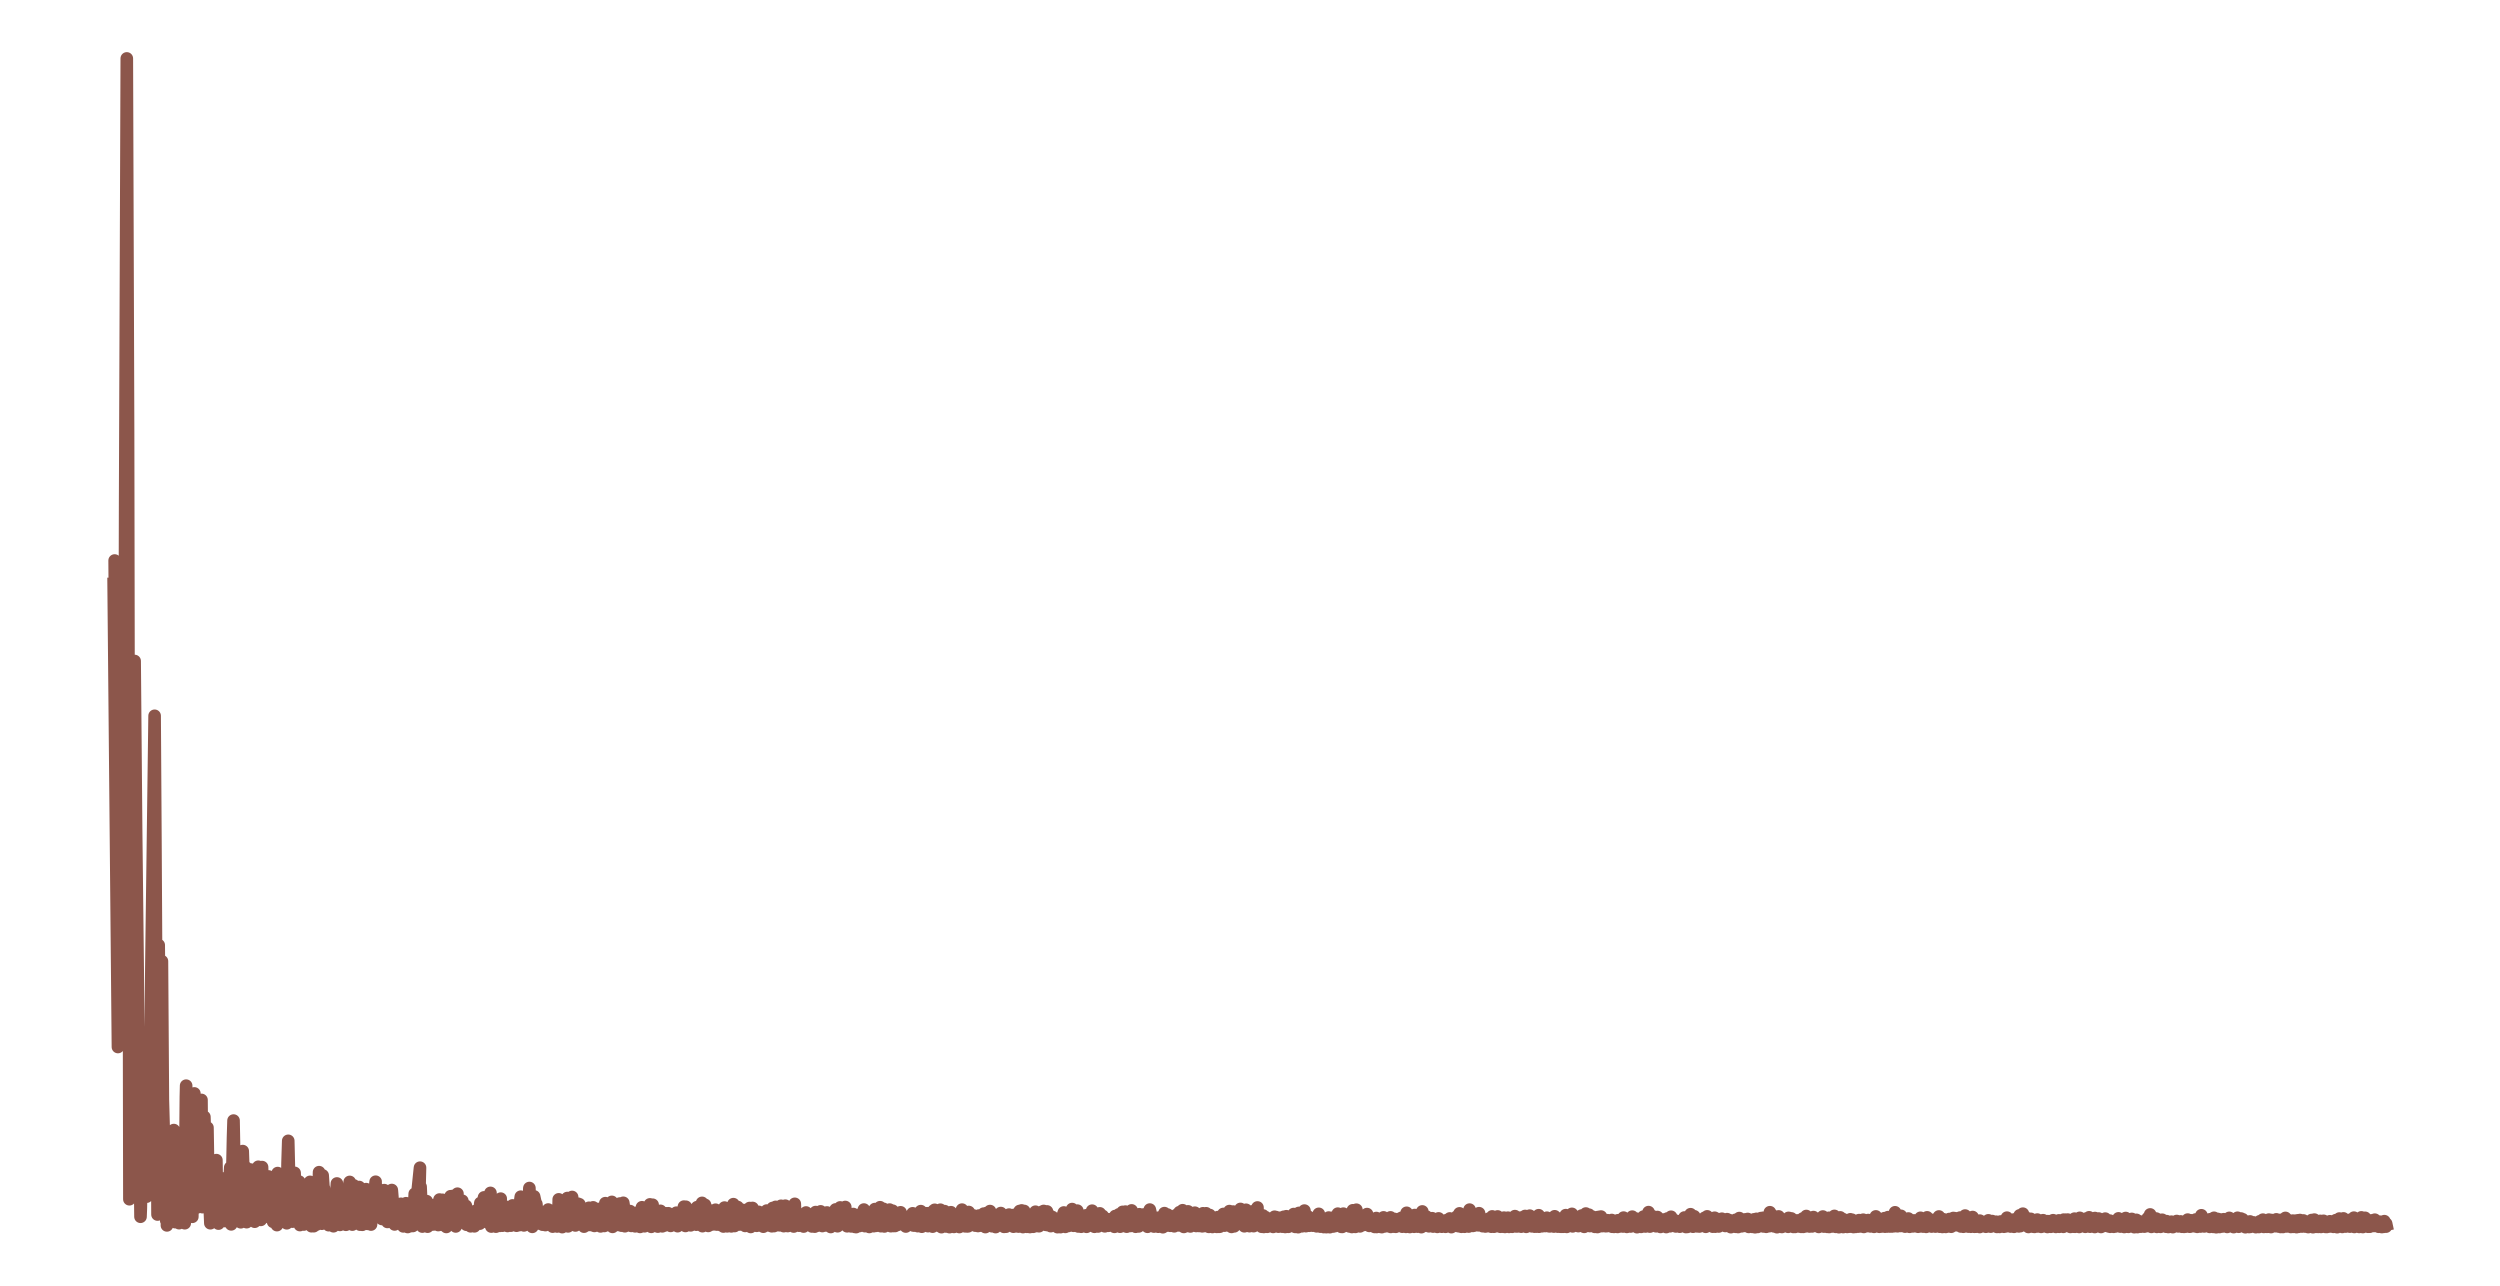 <?xml version="1.0" encoding="utf-8" standalone="no"?>
<!DOCTYPE svg PUBLIC "-//W3C//DTD SVG 1.1//EN"
  "http://www.w3.org/Graphics/SVG/1.1/DTD/svg11.dtd">
<svg xmlns:xlink="http://www.w3.org/1999/xlink" width="99.213pt" height="51.024pt" viewBox="0 0 99.213 51.024" xmlns="http://www.w3.org/2000/svg" version="1.1">
 <defs>
  <style type="text/css">*{stroke-linejoin: round; stroke-linecap: butt}</style>
 </defs>
 <g id="figure_1">
  <g id="patch_1">
   <path d="M 0 51.024 
L 99.213 51.024 
L 99.213 0 
L 0 0 
L 0 51.024 
z
" style="fill: none"/>
  </g>
  <g id="axes_1">
   <g id="patch_2">
    <path d="M 0 51.024 
L 99.213 51.024 
L 99.213 -0 
L 0 -0 
L 0 51.024 
z
" style="fill: none"/>
   </g>
   <g id="matplotlib.axis_1">
    <g id="xtick_1"/>
    <g id="xtick_2"/>
   </g>
   <g id="matplotlib.axis_2">
    <g id="ytick_1"/>
    <g id="ytick_2"/>
   </g>
   <g id="line2d_1">
    <path d="M 4.51 23.172 
L 4.681 41.551 
L 4.55 22.244 
L 4.715 38.525 
L 4.818 26.63 
L 4.852 23.326 
L 4.892 32.483 
L 4.917 40.576 
L 4.967 19.922 
L 5.032 2.319 
L 5.082 17.096 
L 5.135 47.592 
L 5.222 34.018 
L 5.259 38.223 
L 5.306 31.412 
L 5.343 26.232 
L 5.402 33.022 
L 5.576 48.287 
L 5.589 47.952 
L 5.614 46.607 
L 5.673 47.122 
L 5.741 45.143 
L 5.772 44.19 
L 5.8 45.969 
L 5.819 47.489 
L 5.869 42.924 
L 5.9 42.056 
L 5.931 43.607 
L 5.953 46.228 
L 6.006 38.46 
L 6.136 28.406 
L 6.167 33.314 
L 6.251 48.199 
L 6.298 37.505 
L 6.382 46.391 
L 6.419 38.442 
L 6.426 38.145 
L 6.463 43.631 
L 6.597 48.44 
L 6.724 44.963 
L 6.625 48.63 
L 6.752 46.679 
L 6.858 47.639 
L 6.793 46.22 
L 6.867 47.074 
L 6.898 44.847 
L 6.954 48.501 
L 6.967 48.08 
L 7.035 46.728 
L 7.069 48.256 
L 7.107 48.541 
L 7.128 46.996 
L 7.147 46.247 
L 7.184 48.039 
L 7.231 47.803 
L 7.306 47.373 
L 7.268 48.252 
L 7.324 48.097 
L 7.331 48.544 
L 7.377 43.51 
L 7.387 43.085 
L 7.439 47.032 
L 7.443 47.116 
L 7.489 45.422 
L 7.551 43.844 
L 7.604 45.287 
L 7.632 48.289 
L 7.701 43.986 
L 7.713 43.393 
L 7.772 46.316 
L 7.803 47.927 
L 7.847 44.129 
L 7.85 44.148 
L 7.853 44.103 
L 7.894 45.036 
L 7.9 45.029 
L 7.956 46.487 
L 7.984 44.168 
L 7.996 43.651 
L 8.034 47.906 
L 8.058 46.207 
L 8.074 47.672 
L 8.111 44.324 
L 8.161 45.931 
L 8.233 44.75 
L 8.261 46.455 
L 8.348 48.544 
L 8.376 47.166 
L 8.379 47.104 
L 8.41 48.332 
L 8.453 47.754 
L 8.463 48.076 
L 8.522 46.894 
L 8.55 47.511 
L 8.587 46.04 
L 8.621 48.131 
L 8.656 47.533 
L 8.671 48.559 
L 8.777 48.167 
L 8.783 48.254 
L 8.805 47.362 
L 8.858 46.768 
L 8.901 47.653 
L 8.908 47.582 
L 8.929 48.457 
L 9.029 48.153 
L 9.138 46.33 
L 9.159 47.186 
L 9.175 48.589 
L 9.247 45.144 
L 9.268 44.47 
L 9.315 46.931 
L 9.346 46.024 
L 9.439 48.185 
L 9.48 47.162 
L 9.505 46.463 
L 9.554 48.506 
L 9.589 47.007 
L 9.71 48.337 
L 9.632 45.681 
L 9.716 48.074 
L 9.76 46.329 
L 9.788 48.502 
L 9.828 47.679 
L 9.887 48.113 
L 9.859 46.558 
L 9.931 47.67 
L 9.956 46.415 
L 10.027 48.246 
L 10.043 47.513 
L 10.049 47.463 
L 10.102 48.252 
L 10.108 48.484 
L 10.136 47.288 
L 10.214 48.421 
L 10.251 46.303 
L 10.332 47.962 
L 10.351 48.411 
L 10.4 46.316 
L 10.438 47.809 
L 10.55 46.938 
L 10.481 48.147 
L 10.559 47.047 
L 10.627 47.658 
L 10.652 46.716 
L 10.655 46.811 
L 10.659 46.688 
L 10.724 48.33 
L 10.743 47.598 
L 10.839 48.489 
L 10.78 47.339 
L 10.851 47.738 
L 10.861 47.317 
L 10.898 48.432 
L 10.951 48.189 
L 10.991 48.619 
L 11.019 46.554 
L 11.026 46.744 
L 11.029 46.619 
L 11.085 48.087 
L 11.103 47.97 
L 11.122 48.414 
L 11.156 47.889 
L 11.209 47.898 
L 11.212 47.901 
L 11.215 47.842 
L 11.315 47.315 
L 11.29 48.208 
L 11.327 47.749 
L 11.38 48.546 
L 11.411 46.157 
L 11.439 45.274 
L 11.495 47.639 
L 11.604 48.481 
L 11.626 48.38 
L 11.691 46.545 
L 11.747 47.785 
L 11.872 46.892 
L 11.834 48.26 
L 11.881 47.111 
L 11.903 48.617 
L 12.018 48.34 
L 12.086 47.181 
L 12.055 48.596 
L 12.142 48.149 
L 12.148 48.14 
L 12.26 47.38 
L 12.235 48.56 
L 12.267 47.547 
L 12.363 48.663 
L 12.304 46.903 
L 12.388 48.367 
L 12.475 47.259 
L 12.45 48.662 
L 12.515 48.058 
L 12.556 48.602 
L 12.528 47.922 
L 12.621 48.039 
L 12.662 46.518 
L 12.742 47.361 
L 12.77 48.564 
L 12.805 46.646 
L 12.848 47.281 
L 12.854 47.143 
L 12.92 48.45 
L 12.951 47.644 
L 12.994 47.426 
L 13.025 48.527 
L 13.035 48.429 
L 13.044 48.622 
L 13.109 47.494 
L 13.134 48.242 
L 13.15 47.448 
L 13.234 48.664 
L 13.24 48.475 
L 13.246 48.613 
L 13.315 47.744 
L 13.371 46.966 
L 13.346 47.938 
L 13.411 47.932 
L 13.492 48.61 
L 13.439 47.731 
L 13.52 47.879 
L 13.585 47.663 
L 13.539 48.319 
L 13.623 48.171 
L 13.728 48.606 
L 13.682 47.927 
L 13.738 48.454 
L 13.878 46.905 
L 13.884 47.009 
L 13.983 48.599 
L 14.011 47.75 
L 14.039 47.043 
L 14.064 48.029 
L 14.117 47.976 
L 14.22 48.409 
L 14.142 47.504 
L 14.229 48.174 
L 14.254 47.107 
L 14.291 48.601 
L 14.354 47.63 
L 14.378 48.606 
L 14.512 48.059 
L 14.528 47.191 
L 14.584 48.569 
L 14.618 48.305 
L 14.646 47.833 
L 14.714 48.394 
L 14.724 48.597 
L 14.77 47.76 
L 14.792 48.023 
L 14.907 46.897 
L 14.826 48.03 
L 14.92 47.11 
L 15.004 48.299 
L 14.944 47.098 
L 15.035 47.509 
L 15.094 47.411 
L 15.06 47.893 
L 15.106 47.827 
L 15.159 48.376 
L 15.199 47.285 
L 15.209 47.529 
L 15.249 47.231 
L 15.305 47.879 
L 15.377 48.493 
L 15.355 47.856 
L 15.417 48.085 
L 15.548 47.226 
L 15.504 48.198 
L 15.551 47.251 
L 15.66 48.592 
L 15.694 48.235 
L 15.809 47.815 
L 15.741 48.449 
L 15.822 47.975 
L 15.884 48.384 
L 15.912 47.773 
L 15.937 48.291 
L 16.024 47.891 
L 16.005 48.669 
L 16.039 48.275 
L 16.052 48.612 
L 16.114 47.75 
L 16.151 48.349 
L 16.179 48.694 
L 16.248 47.958 
L 16.341 47.883 
L 16.297 48.659 
L 16.35 47.998 
L 16.381 48.654 
L 16.447 47.606 
L 16.459 47.375 
L 16.552 47.887 
L 16.565 48.124 
L 16.584 47.152 
L 16.668 46.34 
L 16.64 47.474 
L 16.692 47.098 
L 16.761 48.677 
L 16.82 48.16 
L 16.932 47.667 
L 16.907 48.631 
L 16.941 47.823 
L 16.954 48.249 
L 16.969 48.681 
L 17.041 47.8 
L 17.066 48.618 
L 17.184 47.83 
L 17.187 47.929 
L 17.19 47.884 
L 17.202 48.593 
L 17.28 48.147 
L 17.392 48.617 
L 17.314 48.012 
L 17.402 48.236 
L 17.442 47.604 
L 17.423 48.611 
L 17.52 47.706 
L 17.529 47.646 
L 17.535 47.783 
L 17.629 48.634 
L 17.557 47.614 
L 17.653 48.234 
L 17.713 48.692 
L 17.66 48.179 
L 17.769 48.406 
L 17.881 47.473 
L 17.887 47.605 
L 17.943 48.505 
L 17.983 47.459 
L 17.996 47.634 
L 18.086 48.672 
L 18.104 47.771 
L 18.154 47.372 
L 18.132 48.571 
L 18.21 47.973 
L 18.263 47.62 
L 18.291 48.345 
L 18.297 48.503 
L 18.347 47.652 
L 18.384 48.177 
L 18.425 47.829 
L 18.462 48.557 
L 18.478 48.485 
L 18.49 47.853 
L 18.512 48.604 
L 18.615 48.135 
L 18.677 48.666 
L 18.748 48.445 
L 18.854 48.062 
L 18.826 48.667 
L 18.863 48.243 
L 18.873 48.582 
L 18.916 48.09 
L 18.978 48.442 
L 19.062 47.741 
L 19.038 48.561 
L 19.093 48.264 
L 19.209 47.518 
L 19.168 48.49 
L 19.233 47.989 
L 19.24 48.23 
L 19.255 47.79 
L 19.339 47.946 
L 19.417 48.55 
L 19.464 47.34 
L 19.498 48.676 
L 19.604 48.031 
L 19.607 48.023 
L 19.628 48.278 
L 19.681 48.68 
L 19.725 47.962 
L 19.728 47.991 
L 19.731 47.88 
L 19.809 48.647 
L 19.831 48.279 
L 19.871 47.568 
L 19.846 48.647 
L 19.93 48.335 
L 19.939 48.642 
L 19.964 47.906 
L 20.027 48.014 
L 20.111 47.898 
L 20.048 48.421 
L 20.123 48.329 
L 20.142 48.653 
L 20.195 47.91 
L 20.226 48.128 
L 20.232 48.041 
L 20.272 48.641 
L 20.319 48.416 
L 20.322 48.421 
L 20.328 48.291 
L 20.341 47.837 
L 20.362 48.581 
L 20.437 48.21 
L 20.499 48.643 
L 20.53 47.96 
L 20.552 48.338 
L 20.667 47.491 
L 20.602 48.62 
L 20.67 47.661 
L 20.792 48.631 
L 20.795 48.572 
L 20.876 47.691 
L 20.922 48.057 
L 20.978 48.556 
L 21.006 47.165 
L 21.009 47.147 
L 21.019 47.446 
L 21.124 48.688 
L 21.14 48.567 
L 21.156 48.629 
L 21.165 48.567 
L 21.196 47.479 
L 21.283 47.878 
L 21.286 47.78 
L 21.355 48.483 
L 21.379 48.138 
L 21.423 48.562 
L 21.46 48.102 
L 21.491 48.376 
L 21.532 48.602 
L 21.547 48.134 
L 21.594 48.243 
L 21.678 48.142 
L 21.644 48.618 
L 21.7 48.291 
L 21.787 48.595 
L 21.756 48 
L 21.812 48.316 
L 21.933 48.679 
L 21.846 48.068 
L 21.936 48.513 
L 22.045 48.012 
L 21.977 48.62 
L 22.054 48.274 
L 22.11 48.674 
L 22.16 48.19 
L 22.173 47.596 
L 22.201 48.617 
L 22.278 47.962 
L 22.313 48.699 
L 22.397 48.144 
L 22.515 47.544 
L 22.518 47.613 
L 22.543 48.669 
L 22.642 48.353 
L 22.645 48.435 
L 22.704 47.502 
L 22.739 48.19 
L 22.745 47.877 
L 22.835 48.633 
L 22.841 48.52 
L 22.941 47.77 
L 22.969 48.343 
L 22.991 47.789 
L 23.081 48.425 
L 23.124 48.305 
L 23.103 48.58 
L 23.168 48.566 
L 23.177 48.68 
L 23.246 48.097 
L 23.249 47.994 
L 23.292 48.481 
L 23.348 48.261 
L 23.354 48.615 
L 23.373 47.931 
L 23.46 48.444 
L 23.538 47.914 
L 23.516 48.627 
L 23.572 48.228 
L 23.591 48.651 
L 23.631 48.17 
L 23.684 48.287 
L 23.777 48.611 
L 23.728 47.977 
L 23.793 48.353 
L 23.893 48.087 
L 23.833 48.67 
L 23.902 48.361 
L 23.98 48.653 
L 23.955 48.177 
L 23.995 48.244 
L 24.023 47.748 
L 24.076 48.621 
L 24.107 47.865 
L 24.228 48.564 
L 24.281 47.697 
L 24.309 48.689 
L 24.347 48.401 
L 24.356 48.533 
L 24.418 48.019 
L 24.446 48.261 
L 24.449 48.004 
L 24.549 48.615 
L 24.552 48.514 
L 24.577 48.553 
L 24.586 48.141 
L 24.599 47.762 
L 24.664 48.641 
L 24.695 48.093 
L 24.798 48.664 
L 24.735 47.733 
L 24.816 48.279 
L 24.86 48.068 
L 24.841 48.625 
L 24.928 48.116 
L 24.938 48.628 
L 25.003 48.062 
L 25.04 48.324 
L 25.05 48.65 
L 25.134 48.185 
L 25.152 48.355 
L 25.221 48.135 
L 25.208 48.667 
L 25.261 48.369 
L 25.27 48.272 
L 25.295 48.654 
L 25.308 48.526 
L 25.401 48.69 
L 25.342 48.28 
L 25.417 48.422 
L 25.476 47.91 
L 25.445 48.656 
L 25.529 48.328 
L 25.578 48.665 
L 25.628 48.049 
L 25.631 48.033 
L 25.668 48.407 
L 25.709 48.184 
L 25.731 48.501 
L 25.793 47.796 
L 25.821 48.272 
L 25.846 48.687 
L 25.896 47.991 
L 25.899 47.81 
L 25.93 48.615 
L 25.998 48.439 
L 26.107 48.678 
L 26.02 48.288 
L 26.113 48.615 
L 26.116 48.615 
L 26.21 48.052 
L 26.228 48.387 
L 26.284 48.667 
L 26.334 48.232 
L 26.356 48.642 
L 26.427 48.149 
L 26.468 48.56 
L 26.521 48.148 
L 26.477 48.584 
L 26.583 48.421 
L 26.614 48.65 
L 26.676 48.211 
L 26.695 48.536 
L 26.757 48.215 
L 26.77 48.57 
L 26.813 48.293 
L 26.891 48.661 
L 26.841 48.126 
L 26.928 48.469 
L 26.993 48.112 
L 26.95 48.624 
L 27.04 48.43 
L 27.143 47.885 
L 27.059 48.602 
L 27.155 48.289 
L 27.202 48.652 
L 27.217 47.89 
L 27.264 48.26 
L 27.295 48.029 
L 27.342 48.606 
L 27.376 48.15 
L 27.41 48.628 
L 27.494 48.415 
L 27.553 48.058 
L 27.525 48.59 
L 27.56 48.098 
L 27.662 47.907 
L 27.634 48.602 
L 27.668 48.109 
L 27.743 48.57 
L 27.783 48.26 
L 27.861 47.736 
L 27.808 48.62 
L 27.874 48.497 
L 27.877 48.661 
L 27.973 48.012 
L 27.979 47.814 
L 28.023 48.518 
L 28.079 48.127 
L 28.107 48.651 
L 28.166 48.032 
L 28.197 48.315 
L 28.244 48.598 
L 28.219 48.151 
L 28.284 48.333 
L 28.362 48.587 
L 28.396 48.008 
L 28.449 48.598 
L 28.514 48.454 
L 28.533 48.339 
L 28.614 48.623 
L 28.62 48.603 
L 28.751 47.923 
L 28.71 48.675 
L 28.754 48.067 
L 28.86 48.667 
L 28.872 48.363 
L 28.962 48.12 
L 28.931 48.642 
L 28.981 48.349 
L 29.021 48.669 
L 28.996 48.174 
L 29.08 48.364 
L 29.105 47.787 
L 29.152 48.655 
L 29.192 48.275 
L 29.245 48.401 
L 29.27 48.003 
L 29.276 47.901 
L 29.348 48.472 
L 29.351 48.596 
L 29.444 48.152 
L 29.451 48.219 
L 29.454 48.217 
L 29.491 48.018 
L 29.572 48.651 
L 29.684 47.994 
L 29.693 48.162 
L 29.793 48.692 
L 29.749 47.941 
L 29.814 48.381 
L 29.864 47.938 
L 29.827 48.525 
L 29.926 48.246 
L 30.029 48.646 
L 29.939 48.037 
L 30.045 48.389 
L 30.113 48.093 
L 30.122 48.513 
L 30.141 48.399 
L 30.16 48.636 
L 30.178 48.269 
L 30.253 48.459 
L 30.362 48.121 
L 30.293 48.682 
L 30.371 48.304 
L 30.474 48.549 
L 30.427 48.042 
L 30.483 48.338 
L 30.592 48.165 
L 30.514 48.634 
L 30.595 48.218 
L 30.629 48.665 
L 30.664 47.938 
L 30.71 48.425 
L 30.716 48.658 
L 30.782 47.895 
L 30.803 48.109 
L 30.813 47.975 
L 30.859 48.622 
L 30.903 48.241 
L 30.95 48.627 
L 30.99 47.97 
L 30.993 48 
L 30.996 47.852 
L 31.08 48.409 
L 31.096 48.397 
L 31.105 48.66 
L 31.164 47.848 
L 31.202 48.305 
L 31.248 47.964 
L 31.261 48.656 
L 31.31 48.247 
L 31.41 48.633 
L 31.36 48.134 
L 31.416 48.385 
L 31.5 48.675 
L 31.531 48.02 
L 31.541 47.774 
L 31.578 48.611 
L 31.618 48.15 
L 31.709 48.642 
L 31.737 48.427 
L 31.848 48.641 
L 31.774 48.199 
L 31.858 48.54 
L 31.96 48.324 
L 31.892 48.676 
L 31.97 48.441 
L 31.973 48.595 
L 31.988 48.118 
L 32.082 48.568 
L 32.113 48.475 
L 32.128 48.591 
L 32.191 48.197 
L 32.222 48.673 
L 32.243 48.356 
L 32.247 48.342 
L 32.259 48.645 
L 32.315 48.38 
L 32.331 48.68 
L 32.368 48.101 
L 32.427 48.517 
L 32.48 48.112 
L 32.455 48.64 
L 32.545 48.296 
L 32.635 48.656 
L 32.567 48.073 
L 32.654 48.299 
L 32.738 48.163 
L 32.716 48.605 
L 32.754 48.347 
L 32.775 48.633 
L 32.819 48.117 
L 32.869 48.452 
L 32.887 48.166 
L 32.968 48.694 
L 32.978 48.465 
L 33.012 48.608 
L 33.027 48.32 
L 33.096 48.108 
L 33.077 48.61 
L 33.13 48.447 
L 33.239 48.664 
L 33.161 47.997 
L 33.245 48.646 
L 33.341 47.917 
L 33.373 48.223 
L 33.394 48.56 
L 33.444 48.168 
L 33.484 48.286 
L 33.544 47.9 
L 33.562 48.575 
L 33.565 48.507 
L 33.618 48.665 
L 33.659 48.385 
L 33.677 48.599 
L 33.696 48.166 
L 33.777 48.67 
L 33.789 48.455 
L 33.842 48.651 
L 33.836 48.4 
L 33.858 48.405 
L 33.864 48.179 
L 33.923 48.69 
L 33.963 48.465 
L 33.973 48.698 
L 34.054 48.34 
L 34.079 48.637 
L 34.175 48.168 
L 34.107 48.655 
L 34.194 48.389 
L 34.284 48.001 
L 34.237 48.588 
L 34.312 48.286 
L 34.324 48.66 
L 34.408 48.197 
L 34.421 48.259 
L 34.498 48.692 
L 34.548 48.488 
L 34.579 48.303 
L 34.645 48.648 
L 34.648 48.655 
L 34.66 48.513 
L 34.719 47.983 
L 34.676 48.661 
L 34.766 48.542 
L 34.772 48.647 
L 34.844 47.992 
L 34.872 48.558 
L 34.925 47.909 
L 34.959 48.662 
L 34.987 48.27 
L 34.99 48.261 
L 34.993 48.507 
L 35.096 48.672 
L 35.061 47.972 
L 35.102 48.555 
L 35.208 48.241 
L 35.176 48.605 
L 35.214 48.409 
L 35.26 48.611 
L 35.276 48.074 
L 35.298 48.235 
L 35.304 48.003 
L 35.354 48.662 
L 35.4 48.466 
L 35.456 48.655 
L 35.425 48.047 
L 35.515 48.626 
L 35.519 48.654 
L 35.571 48.165 
L 35.612 48.596 
L 35.702 48.153 
L 35.618 48.612 
L 35.727 48.276 
L 35.755 48.552 
L 35.739 48.11 
L 35.839 48.469 
L 35.848 48.278 
L 35.864 48.611 
L 35.932 48.544 
L 35.948 48.675 
L 36.007 48.32 
L 36.035 48.463 
L 36.134 48.331 
L 36.054 48.617 
L 36.144 48.504 
L 36.246 48.635 
L 36.218 48.15 
L 36.253 48.555 
L 36.302 48.17 
L 36.274 48.639 
L 36.365 48.332 
L 36.421 48.66 
L 36.477 48.533 
L 36.542 48.064 
L 36.579 48.668 
L 36.582 48.683 
L 36.607 48.4 
L 36.644 48.51 
L 36.728 48.146 
L 36.685 48.602 
L 36.756 48.388 
L 36.828 48.66 
L 36.806 48.148 
L 36.865 48.362 
L 36.952 48.126 
L 36.89 48.593 
L 36.971 48.313 
L 37.011 48.68 
L 37.052 48.042 
L 37.083 48.404 
L 37.092 48.011 
L 37.176 48.606 
L 37.195 48.286 
L 37.27 48.651 
L 37.298 48.021 
L 37.304 48.172 
L 37.319 48.008 
L 37.341 48.503 
L 37.363 48.7 
L 37.434 48.281 
L 37.456 48.609 
L 37.556 48.675 
L 37.487 48.064 
L 37.565 48.669 
L 37.578 48.299 
L 37.677 48.533 
L 37.683 48.699 
L 37.739 48.107 
L 37.786 48.48 
L 37.857 48.69 
L 37.839 48.298 
L 37.898 48.602 
L 37.932 48.271 
L 37.954 48.667 
L 38.01 48.535 
L 38.072 48.695 
L 38.044 48.407 
L 38.103 48.622 
L 38.178 48.004 
L 38.212 48.525 
L 38.305 48.668 
L 38.262 48.151 
L 38.318 48.327 
L 38.321 48.264 
L 38.389 48.672 
L 38.414 48.545 
L 38.42 48.668 
L 38.445 48.098 
L 38.514 48.215 
L 38.573 48.603 
L 38.629 48.328 
L 38.632 48.236 
L 38.707 48.64 
L 38.741 48.286 
L 38.812 48.655 
L 38.85 48.239 
L 38.924 48.64 
L 38.968 48.612 
L 39.039 48.163 
L 38.999 48.645 
L 39.08 48.497 
L 39.105 48.697 
L 39.12 48.209 
L 39.151 48.138 
L 39.133 48.588 
L 39.182 48.393 
L 39.273 48.585 
L 39.213 48.21 
L 39.282 48.31 
L 39.288 48.061 
L 39.369 48.664 
L 39.391 48.39 
L 39.4 48.295 
L 39.422 48.6 
L 39.512 48.697 
L 39.497 48.375 
L 39.531 48.557 
L 39.54 48.662 
L 39.581 48.287 
L 39.621 48.384 
L 39.717 48.14 
L 39.677 48.604 
L 39.73 48.328 
L 39.845 48.688 
L 39.736 48.327 
L 39.864 48.645 
L 39.87 48.4 
L 39.923 48.682 
L 39.976 48.506 
L 39.979 48.636 
L 40.044 48.201 
L 40.084 48.541 
L 40.134 48.25 
L 40.165 48.615 
L 40.187 48.53 
L 40.218 48.682 
L 40.246 48.213 
L 40.293 48.475 
L 40.367 48.2 
L 40.318 48.668 
L 40.405 48.343 
L 40.464 48.058 
L 40.42 48.677 
L 40.492 48.547 
L 40.598 48.697 
L 40.545 48.036 
L 40.604 48.583 
L 40.607 48.591 
L 40.622 48.324 
L 40.626 48.351 
L 40.644 48.057 
L 40.703 48.546 
L 40.738 48.269 
L 40.753 48.686 
L 40.853 48.362 
L 40.856 48.301 
L 40.874 48.695 
L 40.952 48.519 
L 41.002 48.685 
L 40.971 48.194 
L 41.021 48.304 
L 41.092 48.087 
L 41.052 48.605 
L 41.12 48.566 
L 41.148 48.656 
L 41.136 48.382 
L 41.17 48.566 
L 41.201 48.231 
L 41.232 48.663 
L 41.282 48.433 
L 41.378 48.592 
L 41.366 48.082 
L 41.388 48.29 
L 41.503 48.609 
L 41.419 48.057 
L 41.518 48.439 
L 41.549 48.075 
L 41.568 48.618 
L 41.63 48.395 
L 41.699 48.659 
L 41.655 48.235 
L 41.755 48.549 
L 41.767 48.298 
L 41.795 48.638 
L 41.863 48.595 
L 41.966 48.7 
L 41.882 48.395 
L 41.975 48.609 
L 42.066 48.399 
L 42.019 48.666 
L 42.081 48.658 
L 42.084 48.699 
L 42.162 48.288 
L 42.218 48.117 
L 42.202 48.461 
L 42.23 48.341 
L 42.277 48.689 
L 42.252 48.289 
L 42.345 48.467 
L 42.451 48.275 
L 42.398 48.653 
L 42.461 48.303 
L 42.498 48.546 
L 42.548 47.982 
L 42.566 48.352 
L 42.569 48.209 
L 42.604 48.646 
L 42.675 48.34 
L 42.79 48.673 
L 42.753 48.044 
L 42.793 48.669 
L 42.877 48.22 
L 42.902 48.593 
L 42.905 48.684 
L 43.005 48.456 
L 43.014 48.634 
L 43.017 48.645 
L 43.048 48.363 
L 43.101 48.23 
L 43.12 48.686 
L 43.148 48.46 
L 43.226 48.644 
L 43.179 48.324 
L 43.254 48.356 
L 43.341 48.046 
L 43.316 48.603 
L 43.359 48.345 
L 43.434 48.685 
L 43.478 48.648 
L 43.543 48.267 
L 43.577 48.673 
L 43.593 48.421 
L 43.646 48.152 
L 43.602 48.648 
L 43.702 48.427 
L 43.761 48.253 
L 43.764 48.474 
L 43.767 48.457 
L 43.845 48.667 
L 43.817 48.371 
L 43.879 48.59 
L 43.963 48.383 
L 43.985 48.646 
L 44.103 48.384 
L 44.115 48.634 
L 44.137 48.363 
L 44.227 48.687 
L 44.258 48.258 
L 44.345 48.556 
L 44.352 48.605 
L 44.367 48.398 
L 44.373 48.447 
L 44.404 48.192 
L 44.451 48.682 
L 44.485 48.357 
L 44.513 48.605 
L 44.551 48.093 
L 44.6 48.495 
L 44.663 48.083 
L 44.684 48.672 
L 44.709 48.563 
L 44.796 48.132 
L 44.715 48.681 
L 44.843 48.353 
L 44.859 48.654 
L 44.908 48.035 
L 44.955 48.455 
L 44.989 48.194 
L 45.023 48.647 
L 45.064 48.507 
L 45.07 48.684 
L 45.126 48.197 
L 45.173 48.532 
L 45.219 48.187 
L 45.188 48.671 
L 45.285 48.502 
L 45.291 48.599 
L 45.384 48.259 
L 45.387 48.197 
L 45.462 48.595 
L 45.487 48.42 
L 45.496 48.433 
L 45.502 48.389 
L 45.509 48.174 
L 45.54 48.685 
L 45.611 48.37 
L 45.642 48.649 
L 45.63 48.002 
L 45.748 48.508 
L 45.826 48.43 
L 45.795 48.677 
L 45.854 48.557 
L 45.941 48.427 
L 45.966 48.683 
L 45.997 48.32 
L 46.081 48.451 
L 46.149 48.703 
L 46.124 48.378 
L 46.196 48.635 
L 46.274 48.645 
L 46.211 48.143 
L 46.277 48.505 
L 46.336 48.201 
L 46.367 48.617 
L 46.386 48.565 
L 46.439 48.646 
L 46.454 48.333 
L 46.485 48.47 
L 46.532 48.329 
L 46.551 48.651 
L 46.591 48.503 
L 46.6 48.666 
L 46.675 48.219 
L 46.697 48.386 
L 46.806 48.105 
L 46.762 48.63 
L 46.818 48.245 
L 46.911 48.655 
L 46.83 48.244 
L 46.927 48.315 
L 46.933 48.028 
L 46.98 48.691 
L 47.033 48.237 
L 47.089 48.657 
L 47.129 48.111 
L 47.141 48.235 
L 47.148 48.073 
L 47.241 48.672 
L 47.418 48.126 
L 47.44 48.445 
L 47.471 48.654 
L 47.449 48.282 
L 47.555 48.596 
L 47.589 48.653 
L 47.627 48.246 
L 47.658 48.602 
L 47.742 48.149 
L 47.711 48.667 
L 47.773 48.393 
L 47.782 48.656 
L 47.866 48.149 
L 47.885 48.538 
L 47.972 48.688 
L 48 48.261 
L 48.009 48.218 
L 48.015 48.461 
L 48.115 48.693 
L 48.04 48.367 
L 48.127 48.567 
L 48.134 48.687 
L 48.149 48.392 
L 48.233 48.531 
L 48.286 48.688 
L 48.252 48.453 
L 48.302 48.51 
L 48.326 48.302 
L 48.376 48.686 
L 48.407 48.683 
L 48.498 48.379 
L 48.525 48.414 
L 48.597 48.64 
L 48.55 48.176 
L 48.634 48.427 
L 48.728 48.163 
L 48.644 48.607 
L 48.749 48.329 
L 48.821 48.66 
L 48.79 48.062 
L 48.868 48.623 
L 48.874 48.69 
L 48.936 48.081 
L 48.98 48.668 
L 49.036 48.374 
L 49.095 48.426 
L 49.107 48.118 
L 49.194 48.535 
L 49.197 48.469 
L 49.228 47.977 
L 49.309 48.589 
L 49.39 48.36 
L 49.384 48.665 
L 49.421 48.566 
L 49.449 48.01 
L 49.527 48.629 
L 49.536 48.458 
L 49.586 48.661 
L 49.636 48.323 
L 49.639 48.431 
L 49.701 48.074 
L 49.742 48.56 
L 49.745 48.526 
L 49.751 48.66 
L 49.832 48.136 
L 49.847 48.305 
L 49.903 47.919 
L 49.919 48.454 
L 49.956 48.372 
L 50.068 48.684 
L 49.969 48.261 
L 50.09 48.666 
L 50.124 48.237 
L 50.155 48.692 
L 50.205 48.494 
L 50.292 48.685 
L 50.224 48.302 
L 50.314 48.524 
L 50.426 48.364 
L 50.32 48.626 
L 50.432 48.492 
L 50.525 48.69 
L 50.488 48.417 
L 50.544 48.483 
L 50.581 48.286 
L 50.6 48.667 
L 50.625 48.649 
L 50.64 48.3 
L 50.731 48.581 
L 50.734 48.681 
L 50.824 48.323 
L 50.84 48.558 
L 50.883 48.681 
L 50.951 48.287 
L 51.004 48.693 
L 51.048 48.267 
L 51.067 48.619 
L 51.129 48.686 
L 51.157 48.456 
L 51.172 48.583 
L 51.278 48.271 
L 51.182 48.648 
L 51.297 48.31 
L 51.402 48.69 
L 51.34 48.18 
L 51.409 48.548 
L 51.483 48.172 
L 51.446 48.624 
L 51.514 48.546 
L 51.518 48.701 
L 51.546 48.135 
L 51.623 48.64 
L 51.701 48.206 
L 51.67 48.666 
L 51.745 48.407 
L 51.825 48.66 
L 51.766 48.042 
L 51.853 48.497 
L 51.922 48.284 
L 51.878 48.609 
L 51.956 48.504 
L 51.959 48.645 
L 51.972 48.427 
L 52.068 48.637 
L 52.087 48.374 
L 52.102 48.642 
L 52.183 48.536 
L 52.252 48.667 
L 52.28 48.301 
L 52.286 48.316 
L 52.401 48.68 
L 52.336 48.171 
L 52.41 48.564 
L 52.479 48.397 
L 52.441 48.672 
L 52.522 48.525 
L 52.553 48.502 
L 52.535 48.697 
L 52.603 48.647 
L 52.637 48.7 
L 52.687 48.344 
L 52.696 48.55 
L 52.731 48.319 
L 52.774 48.701 
L 52.808 48.489 
L 52.908 48.675 
L 52.867 48.327 
L 52.914 48.553 
L 53.007 48.358 
L 52.976 48.659 
L 53.026 48.388 
L 53.066 48.602 
L 53.091 48.164 
L 53.141 48.51 
L 53.144 48.512 
L 53.16 48.201 
L 53.228 48.688 
L 53.253 48.576 
L 53.265 48.691 
L 53.278 48.439 
L 53.312 48.164 
L 53.346 48.654 
L 53.384 48.596 
L 53.409 48.215 
L 53.437 48.616 
L 53.496 48.467 
L 53.555 48.672 
L 53.58 48.183 
L 53.608 48.55 
L 53.651 48.694 
L 53.688 48.03 
L 53.704 48.223 
L 53.716 48.159 
L 53.751 48.643 
L 53.785 48.615 
L 53.788 48.689 
L 53.828 48.008 
L 53.888 48.419 
L 53.984 48.23 
L 53.971 48.669 
L 53.99 48.446 
L 54.006 48.649 
L 54.031 48.297 
L 54.102 48.517 
L 54.192 48.231 
L 54.127 48.611 
L 54.217 48.407 
L 54.251 48.181 
L 54.332 48.643 
L 54.373 48.411 
L 54.342 48.65 
L 54.447 48.517 
L 54.553 48.692 
L 54.541 48.452 
L 54.562 48.604 
L 54.618 48.338 
L 54.631 48.694 
L 54.674 48.478 
L 54.78 48.689 
L 54.789 48.572 
L 54.836 48.699 
L 54.901 48.339 
L 54.905 48.312 
L 54.933 48.674 
L 54.989 48.526 
L 55.063 48.662 
L 55.041 48.441 
L 55.101 48.612 
L 55.119 48.644 
L 55.122 48.529 
L 55.181 48.312 
L 55.191 48.69 
L 55.231 48.527 
L 55.318 48.68 
L 55.293 48.408 
L 55.337 48.495 
L 55.343 48.374 
L 55.39 48.686 
L 55.443 48.606 
L 55.542 48.366 
L 55.499 48.635 
L 55.558 48.457 
L 55.648 48.682 
L 55.623 48.327 
L 55.67 48.588 
L 55.779 48.293 
L 55.713 48.675 
L 55.782 48.501 
L 55.797 48.688 
L 55.822 48.13 
L 55.894 48.541 
L 55.909 48.319 
L 55.95 48.694 
L 56.002 48.568 
L 56.027 48.331 
L 56.055 48.674 
L 56.105 48.538 
L 56.118 48.685 
L 56.142 48.219 
L 56.211 48.463 
L 56.267 48.332 
L 56.258 48.68 
L 56.32 48.552 
L 56.407 48.7 
L 56.366 48.171 
L 56.429 48.618 
L 56.444 48.076 
L 56.494 48.657 
L 56.541 48.374 
L 56.544 48.368 
L 56.547 48.468 
L 56.656 48.614 
L 56.609 48.279 
L 56.659 48.508 
L 56.708 48.666 
L 56.73 48.392 
L 56.774 48.646 
L 56.836 48.345 
L 56.873 48.677 
L 56.883 48.61 
L 56.889 48.665 
L 56.936 48.443 
L 56.985 48.564 
L 57.091 48.352 
L 57.041 48.689 
L 57.1 48.37 
L 57.215 48.683 
L 57.219 48.573 
L 57.237 48.44 
L 57.271 48.667 
L 57.331 48.457 
L 57.365 48.686 
L 57.415 48.419 
L 57.442 48.636 
L 57.536 48.354 
L 57.551 48.503 
L 57.598 48.699 
L 57.635 48.37 
L 57.657 48.383 
L 57.673 48.543 
L 57.676 48.508 
L 57.685 48.658 
L 57.772 48.396 
L 57.785 48.442 
L 57.875 48.661 
L 57.81 48.281 
L 57.887 48.456 
L 57.921 48.152 
L 57.949 48.674 
L 57.993 48.526 
L 57.996 48.685 
L 58.024 48.335 
L 58.102 48.47 
L 58.211 48.283 
L 58.121 48.684 
L 58.22 48.32 
L 58.285 48.676 
L 58.307 48.146 
L 58.32 48.004 
L 58.341 48.55 
L 58.366 48.544 
L 58.372 48.425 
L 58.472 48.3 
L 58.453 48.65 
L 58.475 48.42 
L 58.503 48.639 
L 58.531 48.33 
L 58.584 48.33 
L 58.671 48.627 
L 58.69 48.427 
L 58.696 48.146 
L 58.78 48.574 
L 58.799 48.414 
L 58.839 48.662 
L 58.917 48.541 
L 58.976 48.455 
L 58.945 48.674 
L 59.026 48.572 
L 59.032 48.662 
L 59.085 48.362 
L 59.119 48.47 
L 59.218 48.273 
L 59.184 48.683 
L 59.228 48.467 
L 59.287 48.683 
L 59.318 48.403 
L 59.337 48.469 
L 59.399 48.662 
L 59.433 48.275 
L 59.449 48.526 
L 59.529 48.411 
L 59.542 48.684 
L 59.554 48.57 
L 59.617 48.681 
L 59.573 48.354 
L 59.66 48.526 
L 59.688 48.322 
L 59.725 48.691 
L 59.772 48.429 
L 59.887 48.689 
L 59.844 48.324 
L 59.906 48.582 
L 59.924 48.44 
L 59.993 48.658 
L 60.008 48.656 
L 60.012 48.685 
L 60.064 48.467 
L 60.099 48.55 
L 60.12 48.262 
L 60.176 48.673 
L 60.207 48.608 
L 60.217 48.672 
L 60.313 48.444 
L 60.354 48.319 
L 60.366 48.681 
L 60.419 48.5 
L 60.422 48.556 
L 60.519 48.344 
L 60.525 48.256 
L 60.568 48.687 
L 60.621 48.325 
L 60.686 48.646 
L 60.708 48.243 
L 60.736 48.573 
L 60.742 48.276 
L 60.792 48.668 
L 60.848 48.489 
L 60.901 48.681 
L 60.941 48.398 
L 60.954 48.452 
L 61.063 48.226 
L 60.973 48.679 
L 61.066 48.375 
L 61.078 48.683 
L 61.125 48.297 
L 61.178 48.545 
L 61.256 48.365 
L 61.197 48.665 
L 61.287 48.534 
L 61.324 48.656 
L 61.386 48.327 
L 61.389 48.325 
L 61.48 48.668 
L 61.504 48.619 
L 61.511 48.669 
L 61.551 48.445 
L 61.595 48.542 
L 61.697 48.268 
L 61.666 48.677 
L 61.707 48.531 
L 61.713 48.41 
L 61.822 48.68 
L 61.847 48.355 
L 61.924 48.684 
L 61.934 48.582 
L 61.983 48.685 
L 61.949 48.449 
L 62.036 48.555 
L 62.136 48.223 
L 62.049 48.684 
L 62.148 48.445 
L 62.176 48.689 
L 62.254 48.422 
L 62.26 48.468 
L 62.273 48.389 
L 62.279 48.61 
L 62.307 48.588 
L 62.41 48.669 
L 62.382 48.172 
L 62.413 48.59 
L 62.487 48.266 
L 62.518 48.621 
L 62.525 48.531 
L 62.568 48.358 
L 62.637 48.659 
L 62.721 48.313 
L 62.749 48.473 
L 62.77 48.238 
L 62.864 48.677 
L 62.935 48.159 
L 62.87 48.688 
L 62.985 48.375 
L 63.094 48.657 
L 63.06 48.205 
L 63.097 48.584 
L 63.184 48.28 
L 63.128 48.647 
L 63.206 48.59 
L 63.29 48.688 
L 63.252 48.389 
L 63.299 48.458 
L 63.383 48.304 
L 63.395 48.695 
L 63.411 48.435 
L 63.483 48.669 
L 63.461 48.291 
L 63.523 48.516 
L 63.535 48.279 
L 63.595 48.658 
L 63.638 48.421 
L 63.725 48.663 
L 63.753 48.574 
L 63.794 48.424 
L 63.775 48.659 
L 63.862 48.559 
L 63.962 48.416 
L 63.974 48.684 
L 64.008 48.445 
L 64.052 48.689 
L 64.089 48.539 
L 64.195 48.691 
L 64.111 48.501 
L 64.198 48.611 
L 64.204 48.427 
L 64.291 48.673 
L 64.307 48.608 
L 64.409 48.675 
L 64.381 48.41 
L 64.416 48.593 
L 64.431 48.321 
L 64.465 48.648 
L 64.524 48.634 
L 64.562 48.689 
L 64.546 48.388 
L 64.615 48.535 
L 64.724 48.432 
L 64.708 48.675 
L 64.727 48.499 
L 64.736 48.658 
L 64.776 48.283 
L 64.839 48.518 
L 64.919 48.358 
L 64.885 48.645 
L 64.951 48.503 
L 64.966 48.701 
L 64.957 48.425 
L 65.053 48.489 
L 65.059 48.37 
L 65.128 48.688 
L 65.159 48.598 
L 65.268 48.671 
L 65.221 48.281 
L 65.271 48.617 
L 65.33 48.417 
L 65.305 48.674 
L 65.383 48.58 
L 65.386 48.588 
L 65.414 48.374 
L 65.423 48.103 
L 65.476 48.678 
L 65.514 48.599 
L 65.517 48.616 
L 65.56 48.315 
L 65.563 48.255 
L 65.597 48.594 
L 65.657 48.547 
L 65.663 48.468 
L 65.681 48.594 
L 65.775 48.298 
L 65.722 48.665 
L 65.793 48.496 
L 65.896 48.691 
L 65.825 48.409 
L 65.94 48.54 
L 66.024 48.396 
L 66.036 48.652 
L 66.048 48.548 
L 66.126 48.696 
L 66.12 48.419 
L 66.154 48.48 
L 66.279 48.665 
L 66.173 48.355 
L 66.307 48.492 
L 66.316 48.287 
L 66.341 48.615 
L 66.415 48.398 
L 66.506 48.672 
L 66.534 48.62 
L 66.618 48.464 
L 66.571 48.647 
L 66.643 48.57 
L 66.661 48.682 
L 66.711 48.453 
L 66.739 48.643 
L 66.848 48.317 
L 66.851 48.334 
L 66.907 48.695 
L 66.969 48.689 
L 67.09 48.186 
L 67.097 48.325 
L 67.187 48.683 
L 67.212 48.568 
L 67.237 48.268 
L 67.293 48.655 
L 67.321 48.601 
L 67.339 48.419 
L 67.355 48.669 
L 67.429 48.574 
L 67.439 48.675 
L 67.464 48.457 
L 67.535 48.65 
L 67.65 48.327 
L 67.694 48.686 
L 67.75 48.271 
L 67.765 48.475 
L 67.768 48.308 
L 67.862 48.632 
L 67.871 48.62 
L 67.905 48.358 
L 67.971 48.681 
L 67.986 48.547 
L 68.067 48.681 
L 68.045 48.326 
L 68.092 48.473 
L 68.17 48.377 
L 68.142 48.658 
L 68.179 48.493 
L 68.207 48.674 
L 68.247 48.411 
L 68.291 48.564 
L 68.334 48.365 
L 68.303 48.622 
L 68.403 48.465 
L 68.468 48.653 
L 68.425 48.446 
L 68.518 48.561 
L 68.54 48.383 
L 68.624 48.646 
L 68.642 48.424 
L 68.689 48.7 
L 68.745 48.579 
L 68.835 48.678 
L 68.773 48.46 
L 68.854 48.532 
L 68.885 48.686 
L 68.876 48.408 
L 68.963 48.509 
L 69.025 48.339 
L 68.978 48.695 
L 69.072 48.491 
L 69.115 48.667 
L 69.152 48.394 
L 69.18 48.434 
L 69.193 48.653 
L 69.271 48.39 
L 69.292 48.494 
L 69.358 48.375 
L 69.327 48.654 
L 69.38 48.558 
L 69.398 48.69 
L 69.42 48.474 
L 69.491 48.629 
L 69.61 48.389 
L 69.541 48.688 
L 69.613 48.519 
L 69.65 48.704 
L 69.706 48.37 
L 69.731 48.613 
L 69.765 48.454 
L 69.753 48.691 
L 69.846 48.499 
L 69.893 48.645 
L 69.886 48.34 
L 69.952 48.484 
L 69.967 48.328 
L 69.98 48.672 
L 70.061 48.434 
L 70.092 48.686 
L 70.086 48.411 
L 70.179 48.526 
L 70.238 48.107 
L 70.213 48.662 
L 70.291 48.442 
L 70.406 48.67 
L 70.3 48.192 
L 70.425 48.575 
L 70.521 48.702 
L 70.537 48.32 
L 70.633 48.657 
L 70.586 48.274 
L 70.652 48.595 
L 70.723 48.457 
L 70.714 48.693 
L 70.764 48.532 
L 70.841 48.657 
L 70.848 48.437 
L 70.872 48.544 
L 70.978 48.332 
L 70.963 48.686 
L 70.988 48.518 
L 71.034 48.648 
L 71.006 48.337 
L 71.087 48.436 
L 71.09 48.353 
L 71.171 48.691 
L 71.193 48.525 
L 71.239 48.69 
L 71.249 48.43 
L 71.305 48.638 
L 71.336 48.432 
L 71.41 48.675 
L 71.414 48.611 
L 71.476 48.687 
L 71.51 48.503 
L 71.513 48.539 
L 71.544 48.356 
L 71.566 48.688 
L 71.625 48.481 
L 71.684 48.257 
L 71.662 48.668 
L 71.734 48.456 
L 71.812 48.675 
L 71.83 48.362 
L 71.849 48.642 
L 71.949 48.307 
L 71.914 48.671 
L 71.964 48.364 
L 71.967 48.3 
L 72.033 48.646 
L 72.064 48.564 
L 72.076 48.488 
L 72.176 48.691 
L 72.216 48.393 
L 72.291 48.585 
L 72.384 48.678 
L 72.34 48.278 
L 72.396 48.514 
L 72.4 48.512 
L 72.406 48.633 
L 72.412 48.568 
L 72.512 48.687 
L 72.493 48.417 
L 72.518 48.587 
L 72.583 48.328 
L 72.592 48.693 
L 72.627 48.533 
L 72.711 48.673 
L 72.664 48.389 
L 72.732 48.509 
L 72.798 48.253 
L 72.739 48.552 
L 72.81 48.542 
L 72.851 48.687 
L 72.885 48.362 
L 72.922 48.575 
L 72.978 48.702 
L 73 48.355 
L 73.015 48.512 
L 73.028 48.312 
L 73.062 48.678 
L 73.121 48.489 
L 73.149 48.696 
L 73.143 48.38 
L 73.23 48.434 
L 73.233 48.427 
L 73.252 48.623 
L 73.28 48.589 
L 73.308 48.69 
L 73.376 48.486 
L 73.385 48.535 
L 73.432 48.388 
L 73.407 48.681 
L 73.485 48.673 
L 73.497 48.404 
L 73.557 48.696 
L 73.603 48.601 
L 73.647 48.688 
L 73.706 48.458 
L 73.709 48.528 
L 73.777 48.421 
L 73.746 48.679 
L 73.812 48.513 
L 73.858 48.672 
L 73.908 48.415 
L 73.92 48.557 
L 73.942 48.404 
L 73.964 48.691 
L 74.029 48.452 
L 74.07 48.662 
L 74.138 48.418 
L 74.144 48.642 
L 74.188 48.425 
L 74.225 48.671 
L 74.259 48.541 
L 74.34 48.447 
L 74.371 48.687 
L 74.443 48.273 
L 74.493 48.51 
L 74.496 48.455 
L 74.583 48.685 
L 74.598 48.588 
L 74.602 48.589 
L 74.623 48.46 
L 74.661 48.676 
L 74.71 48.573 
L 74.807 48.681 
L 74.785 48.343 
L 74.819 48.573 
L 74.928 48.302 
L 74.888 48.676 
L 74.931 48.419 
L 75 48.675 
L 75.034 48.318 
L 75.04 48.361 
L 75.049 48.295 
L 75.062 48.491 
L 75.084 48.674 
L 75.146 48.319 
L 75.174 48.663 
L 75.205 48.11 
L 75.292 48.34 
L 75.304 48.665 
L 75.329 48.277 
L 75.404 48.434 
L 75.441 48.25 
L 75.426 48.654 
L 75.5 48.511 
L 75.603 48.679 
L 75.541 48.438 
L 75.616 48.599 
L 75.712 48.663 
L 75.734 48.357 
L 75.783 48.686 
L 75.849 48.602 
L 75.911 48.67 
L 75.861 48.535 
L 75.92 48.639 
L 75.958 48.432 
L 76.011 48.663 
L 76.029 48.643 
L 76.119 48.684 
L 76.088 48.446 
L 76.132 48.658 
L 76.216 48.328 
L 76.194 48.672 
L 76.244 48.63 
L 76.318 48.678 
L 76.272 48.509 
L 76.343 48.586 
L 76.356 48.441 
L 76.44 48.688 
L 76.449 48.617 
L 76.452 48.679 
L 76.477 48.31 
L 76.558 48.588 
L 76.567 48.436 
L 76.654 48.677 
L 76.667 48.558 
L 76.735 48.665 
L 76.726 48.411 
L 76.773 48.543 
L 76.807 48.678 
L 76.875 48.48 
L 76.978 48.682 
L 76.947 48.276 
L 76.987 48.648 
L 77.084 48.692 
L 77.065 48.436 
L 77.096 48.645 
L 77.124 48.386 
L 77.189 48.65 
L 77.205 48.553 
L 77.217 48.69 
L 77.233 48.415 
L 77.317 48.672 
L 77.36 48.377 
L 77.429 48.575 
L 77.432 48.684 
L 77.519 48.336 
L 77.538 48.554 
L 77.615 48.625 
L 77.591 48.345 
L 77.646 48.557 
L 77.721 48.4 
L 77.662 48.607 
L 77.752 48.549 
L 77.818 48.674 
L 77.786 48.32 
L 77.864 48.668 
L 77.914 48.684 
L 77.986 48.239 
L 78.02 48.666 
L 78.101 48.566 
L 78.141 48.317 
L 78.116 48.679 
L 78.209 48.515 
L 78.213 48.684 
L 78.284 48.298 
L 78.318 48.638 
L 78.334 48.473 
L 78.349 48.684 
L 78.427 48.681 
L 78.533 48.47 
L 78.542 48.566 
L 78.567 48.694 
L 78.57 48.441 
L 78.654 48.66 
L 78.769 48.489 
L 78.66 48.664 
L 78.782 48.611 
L 78.81 48.684 
L 78.856 48.487 
L 78.881 48.5 
L 78.909 48.429 
L 78.894 48.67 
L 78.978 48.489 
L 78.999 48.68 
L 79.062 48.458 
L 79.09 48.62 
L 79.102 48.487 
L 79.127 48.651 
L 79.202 48.597 
L 79.248 48.69 
L 79.217 48.484 
L 79.32 48.64 
L 79.394 48.475 
L 79.354 48.69 
L 79.432 48.628 
L 79.528 48.684 
L 79.485 48.462 
L 79.538 48.585 
L 79.646 48.323 
L 79.6 48.671 
L 79.653 48.548 
L 79.752 48.658 
L 79.69 48.404 
L 79.761 48.546 
L 79.814 48.417 
L 79.789 48.676 
L 79.858 48.446 
L 79.926 48.686 
L 79.936 48.394 
L 79.967 48.428 
L 80.057 48.35 
L 80.01 48.658 
L 80.06 48.487 
L 80.116 48.67 
L 80.15 48.232 
L 80.175 48.66 
L 80.278 48.165 
L 80.29 48.409 
L 80.415 48.64 
L 80.359 48.282 
L 80.421 48.606 
L 80.48 48.398 
L 80.499 48.693 
L 80.527 48.552 
L 80.542 48.67 
L 80.592 48.37 
L 80.635 48.515 
L 80.716 48.478 
L 80.676 48.681 
L 80.735 48.557 
L 80.738 48.689 
L 80.834 48.478 
L 80.844 48.623 
L 80.85 48.399 
L 80.862 48.673 
L 80.953 48.544 
L 81.002 48.688 
L 81.015 48.514 
L 81.065 48.62 
L 81.08 48.424 
L 81.102 48.668 
L 81.177 48.592 
L 81.264 48.462 
L 81.254 48.693 
L 81.285 48.593 
L 81.329 48.465 
L 81.295 48.642 
L 81.354 48.57 
L 81.388 48.685 
L 81.416 48.497 
L 81.466 48.629 
L 81.478 48.424 
L 81.559 48.669 
L 81.575 48.668 
L 81.624 48.488 
L 81.587 48.69 
L 81.687 48.63 
L 81.724 48.685 
L 81.708 48.431 
L 81.792 48.668 
L 81.898 48.401 
L 81.883 48.687 
L 81.904 48.592 
L 81.963 48.402 
L 81.914 48.614 
L 82.016 48.406 
L 82.029 48.634 
L 82.057 48.399 
L 82.125 48.503 
L 82.175 48.445 
L 82.163 48.69 
L 82.228 48.633 
L 82.327 48.362 
L 82.278 48.682 
L 82.343 48.58 
L 82.349 48.685 
L 82.374 48.456 
L 82.455 48.606 
L 82.514 48.692 
L 82.536 48.33 
L 82.567 48.668 
L 82.632 48.405 
L 82.682 48.509 
L 82.757 48.686 
L 82.781 48.382 
L 82.788 48.407 
L 82.791 48.359 
L 82.85 48.617 
L 82.89 48.526 
L 82.906 48.309 
L 82.943 48.682 
L 82.953 48.658 
L 83.005 48.668 
L 82.984 48.498 
L 83.021 48.63 
L 83.102 48.391 
L 83.13 48.694 
L 83.139 48.338 
L 83.245 48.513 
L 83.288 48.358 
L 83.363 48.64 
L 83.475 48.418 
L 83.379 48.693 
L 83.478 48.424 
L 83.487 48.653 
L 83.547 48.361 
L 83.59 48.516 
L 83.687 48.672 
L 83.711 48.587 
L 83.73 48.44 
L 83.743 48.685 
L 83.823 48.526 
L 83.882 48.686 
L 83.929 48.499 
L 84.01 48.427 
L 83.951 48.674 
L 84.032 48.584 
L 84.147 48.678 
L 84.072 48.351 
L 84.15 48.672 
L 84.2 48.448 
L 84.262 48.569 
L 84.302 48.694 
L 84.352 48.464 
L 84.355 48.488 
L 84.358 48.337 
L 84.43 48.683 
L 84.461 48.676 
L 84.582 48.416 
L 84.467 48.687 
L 84.585 48.454 
L 84.676 48.679 
L 84.601 48.373 
L 84.691 48.598 
L 84.784 48.41 
L 84.7 48.701 
L 84.8 48.589 
L 84.825 48.697 
L 84.884 48.462 
L 84.912 48.607 
L 84.934 48.49 
L 84.962 48.681 
L 85.021 48.576 
L 85.099 48.679 
L 85.033 48.481 
L 85.133 48.612 
L 85.232 48.341 
L 85.161 48.665 
L 85.248 48.513 
L 85.301 48.66 
L 85.329 48.195 
L 85.357 48.6 
L 85.459 48.327 
L 85.378 48.689 
L 85.475 48.376 
L 85.562 48.678 
L 85.571 48.359 
L 85.59 48.545 
L 85.596 48.689 
L 85.686 48.406 
L 85.699 48.537 
L 85.808 48.406 
L 85.739 48.687 
L 85.811 48.441 
L 85.926 48.664 
L 85.929 48.635 
L 85.985 48.462 
L 85.963 48.683 
L 86.038 48.565 
L 86.05 48.694 
L 86.081 48.492 
L 86.15 48.602 
L 86.172 48.483 
L 86.228 48.699 
L 86.256 48.682 
L 86.383 48.456 
L 86.386 48.494 
L 86.445 48.67 
L 86.501 48.622 
L 86.539 48.472 
L 86.588 48.684 
L 86.61 48.619 
L 86.629 48.495 
L 86.675 48.688 
L 86.719 48.608 
L 86.747 48.679 
L 86.778 48.516 
L 86.809 48.555 
L 86.819 48.4 
L 86.899 48.683 
L 86.915 48.559 
L 86.924 48.679 
L 86.952 48.428 
L 87.024 48.531 
L 87.111 48.669 
L 87.083 48.472 
L 87.13 48.547 
L 87.136 48.396 
L 87.198 48.687 
L 87.242 48.502 
L 87.325 48.676 
L 87.276 48.381 
L 87.347 48.448 
L 87.363 48.228 
L 87.441 48.667 
L 87.453 48.576 
L 87.54 48.394 
L 87.475 48.672 
L 87.562 48.56 
L 87.633 48.665 
L 87.652 48.432 
L 87.674 48.643 
L 87.711 48.386 
L 87.692 48.689 
L 87.789 48.448 
L 87.832 48.689 
L 87.864 48.328 
L 87.901 48.616 
L 88.01 48.373 
L 87.951 48.703 
L 88.016 48.505 
L 88.022 48.392 
L 88.047 48.667 
L 88.081 48.694 
L 88.06 48.492 
L 88.097 48.554 
L 88.1 48.392 
L 88.193 48.675 
L 88.206 48.543 
L 88.268 48.667 
L 88.249 48.385 
L 88.315 48.647 
L 88.374 48.409 
L 88.386 48.691 
L 88.427 48.557 
L 88.433 48.675 
L 88.47 48.332 
L 88.538 48.582 
L 88.644 48.698 
L 88.548 48.443 
L 88.65 48.64 
L 88.75 48.38 
L 88.734 48.664 
L 88.766 48.448 
L 88.843 48.684 
L 88.797 48.327 
L 88.877 48.548 
L 88.915 48.625 
L 88.933 48.357 
L 88.968 48.538 
L 89.002 48.386 
L 89.064 48.665 
L 89.073 48.545 
L 89.108 48.703 
L 89.083 48.526 
L 89.185 48.609 
L 89.257 48.695 
L 89.198 48.499 
L 89.288 48.57 
L 89.291 48.473 
L 89.31 48.688 
L 89.4 48.515 
L 89.431 48.511 
L 89.515 48.693 
L 89.615 48.507 
L 89.524 48.7 
L 89.627 48.512 
L 89.646 48.694 
L 89.683 48.465 
L 89.739 48.613 
L 89.804 48.402 
L 89.839 48.69 
L 89.851 48.552 
L 89.87 48.462 
L 89.947 48.686 
L 89.957 48.567 
L 89.997 48.685 
L 90.041 48.4 
L 90.066 48.555 
L 90.137 48.415 
L 90.125 48.696 
L 90.171 48.547 
L 90.252 48.657 
L 90.215 48.441 
L 90.283 48.653 
L 90.302 48.663 
L 90.296 48.548 
L 90.33 48.588 
L 90.336 48.39 
L 90.417 48.675 
L 90.439 48.463 
L 90.507 48.693 
L 90.501 48.411 
L 90.551 48.509 
L 90.644 48.399 
L 90.601 48.693 
L 90.66 48.522 
L 90.747 48.673 
L 90.697 48.333 
L 90.765 48.456 
L 90.912 48.692 
L 90.772 48.398 
L 90.921 48.668 
L 90.989 48.44 
L 91.002 48.687 
L 91.033 48.509 
L 91.139 48.699 
L 91.098 48.441 
L 91.148 48.681 
L 91.191 48.428 
L 91.229 48.685 
L 91.26 48.623 
L 91.356 48.676 
L 91.275 48.417 
L 91.363 48.626 
L 91.409 48.434 
L 91.4 48.662 
L 91.471 48.51 
L 91.484 48.677 
L 91.499 48.475 
L 91.583 48.666 
L 91.649 48.519 
L 91.602 48.697 
L 91.695 48.535 
L 91.792 48.702 
L 91.739 48.417 
L 91.807 48.644 
L 91.845 48.4 
L 91.913 48.686 
L 91.919 48.557 
L 91.997 48.689 
L 91.935 48.467 
L 92.031 48.603 
L 92.078 48.645 
L 92.081 48.451 
L 92.109 48.691 
L 92.19 48.558 
L 92.286 48.69 
L 92.209 48.448 
L 92.308 48.643 
L 92.361 48.526 
L 92.342 48.692 
L 92.417 48.644 
L 92.464 48.466 
L 92.445 48.676 
L 92.529 48.534 
L 92.597 48.687 
L 92.548 48.474 
L 92.641 48.622 
L 92.697 48.422 
L 92.669 48.671 
L 92.747 48.559 
L 92.75 48.701 
L 92.84 48.358 
L 92.855 48.608 
L 92.874 48.424 
L 92.955 48.691 
L 92.974 48.447 
L 93.092 48.677 
L 92.999 48.352 
L 93.101 48.589 
L 93.126 48.661 
L 93.229 48.416 
L 93.257 48.68 
L 93.244 48.412 
L 93.341 48.594 
L 93.415 48.323 
L 93.431 48.692 
L 93.453 48.493 
L 93.561 48.661 
L 93.459 48.441 
L 93.565 48.639 
L 93.673 48.488 
L 93.627 48.691 
L 93.683 48.491 
L 93.77 48.695 
L 93.711 48.312 
L 93.801 48.588 
L 93.857 48.329 
L 93.838 48.657 
L 93.913 48.439 
L 93.975 48.684 
L 93.919 48.426 
L 94.025 48.628 
L 94.115 48.431 
L 94.044 48.683 
L 94.143 48.511 
L 94.208 48.653 
L 94.243 48.403 
L 94.255 48.569 
L 94.345 48.664 
L 94.314 48.45 
L 94.355 48.535 
L 94.358 48.495 
L 94.395 48.684 
L 94.457 48.568 
L 94.523 48.696 
L 94.476 48.485 
L 94.569 48.623 
L 94.622 48.462 
L 94.591 48.687 
L 94.678 48.599 
L 94.687 48.68 
L 94.694 48.558 
L 94.703 48.6 
" clip-path="url(#pc634fa664e)" style="fill: none; stroke: #8c564b; stroke-width: 0.5; stroke-linecap: square"/>
   </g>
  </g>
 </g>
 <defs>
  <clipPath id="pc634fa664e">
   <rect x="0" y="-0" width="99.213" height="51.024"/>
  </clipPath>
 </defs>
</svg>
